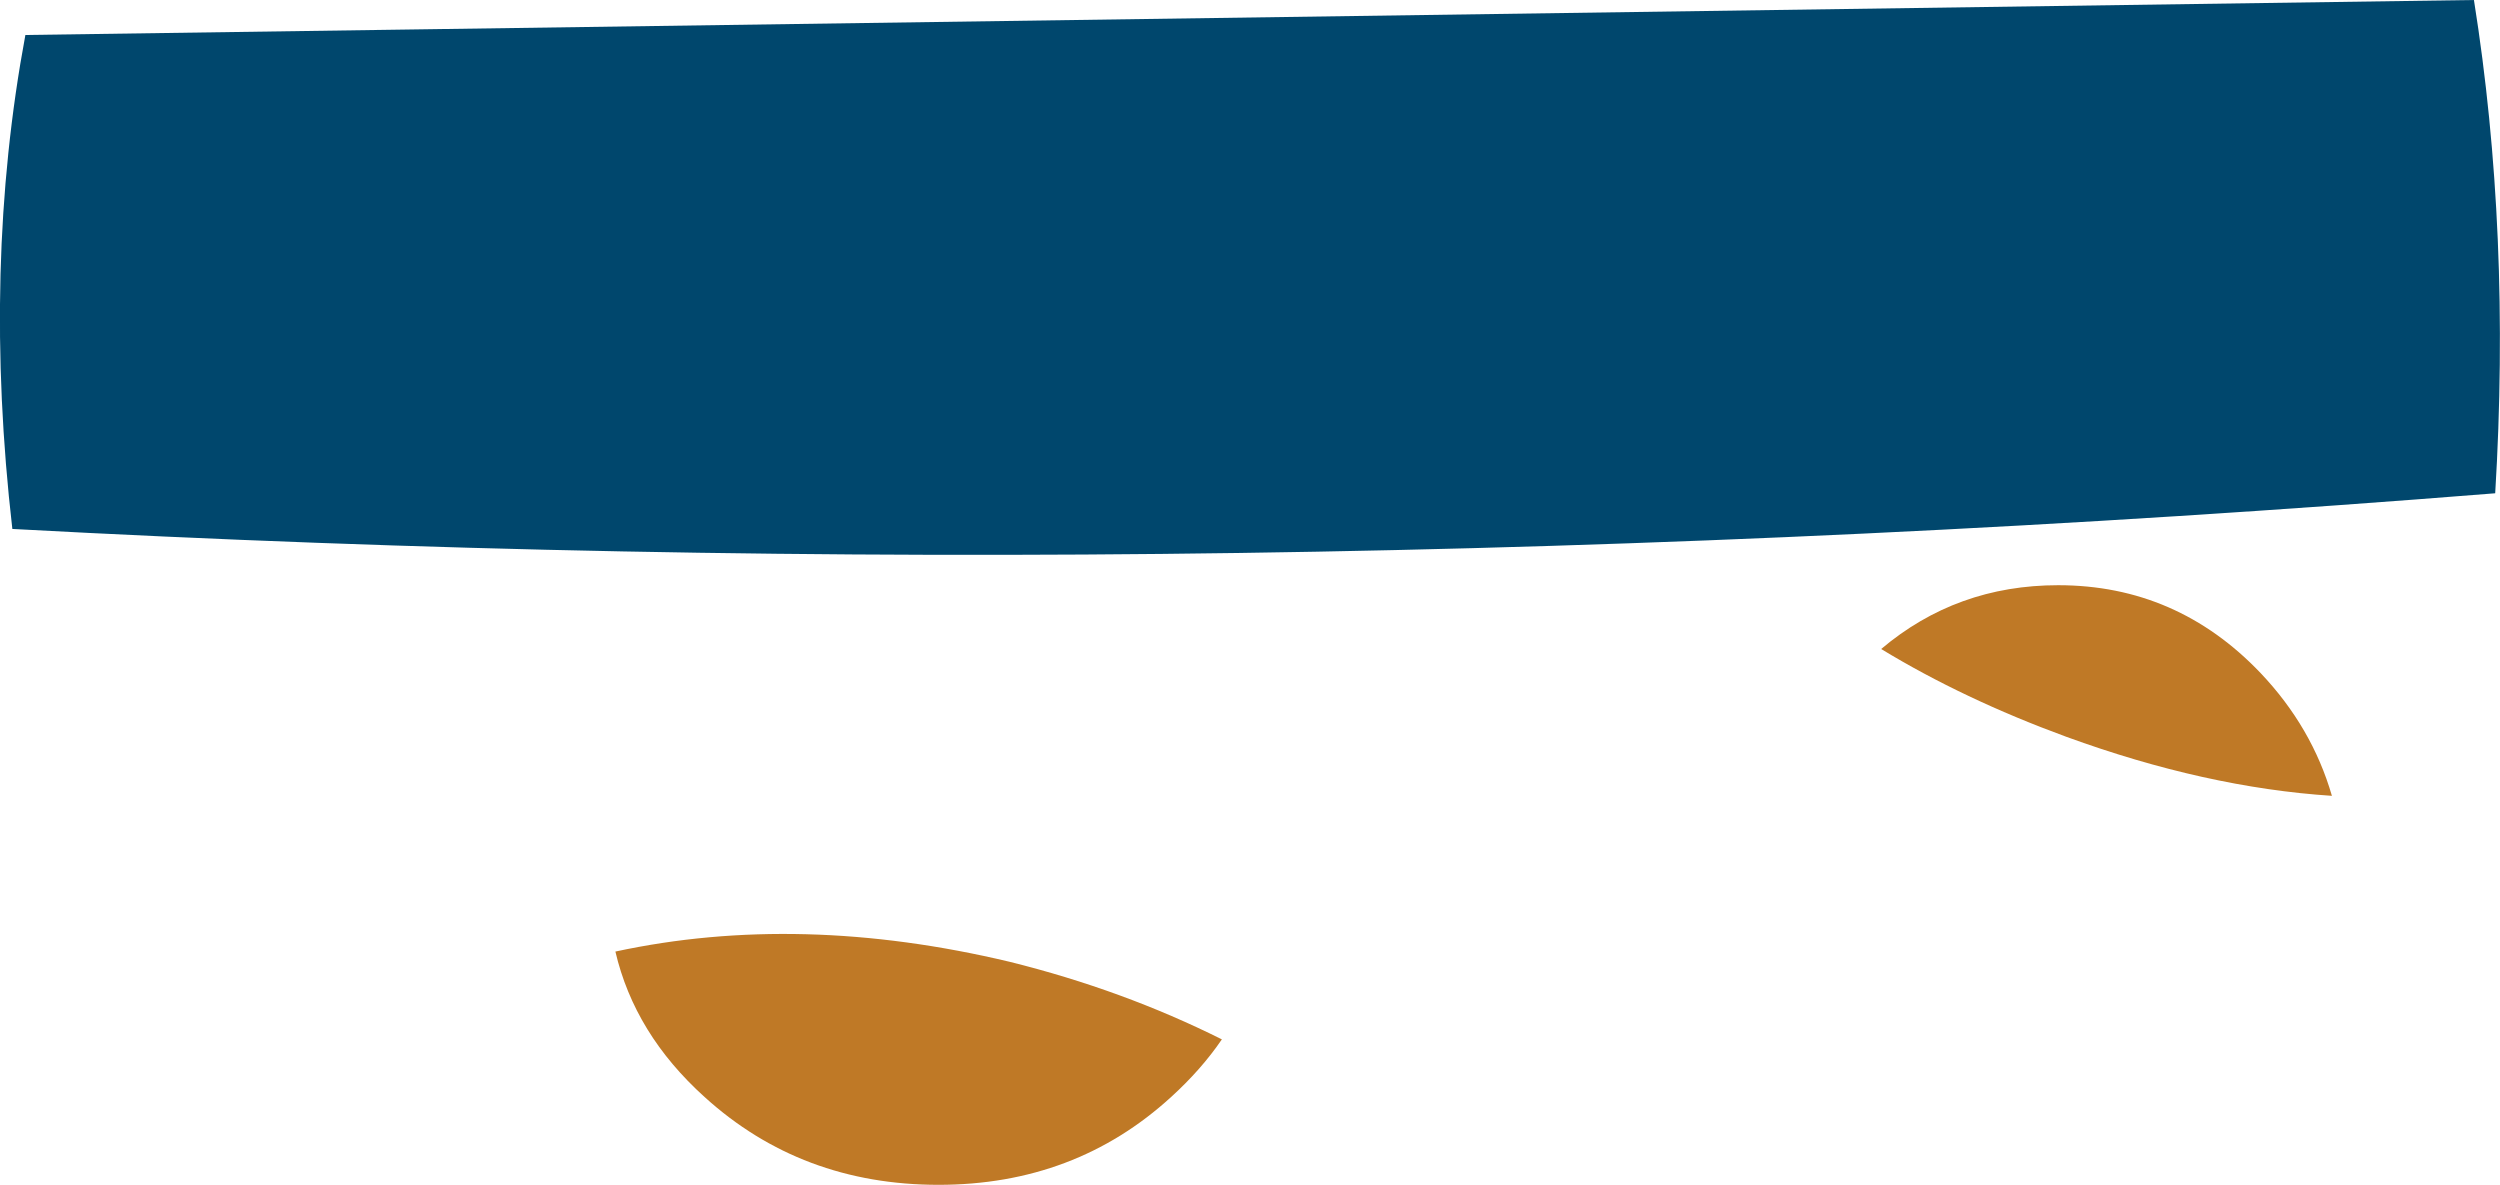 <?xml version="1.0" encoding="UTF-8" standalone="no"?>
<svg xmlns:xlink="http://www.w3.org/1999/xlink" height="86.35px" width="182.2px" xmlns="http://www.w3.org/2000/svg">
  <g transform="matrix(1.0, 0.0, 0.0, 1.0, 91.35, 36.05)">
    <path d="M-6.0 43.9 Q-13.0 50.3 -22.95 50.3 -32.95 50.3 -40.0 43.9 -45.1 39.3 -46.5 33.3 -33.05 30.4 -17.75 34.05 -9.5 36.1 -2.3 39.7 -3.8 41.9 -6.0 43.9" fill="#bf7926" fill-rule="evenodd" stroke="none"/>
    <path d="M73.4 13.0 Q77.15 16.95 78.6 21.95 69.4 21.35 59.25 17.65 51.75 14.9 45.75 11.25 51.25 6.6 58.65 6.6 67.3 6.6 73.4 13.0" fill="#bf7926" fill-rule="evenodd" stroke="none"/>
    <path d="M88.95 -36.05 Q91.65 -19.1 90.5 -0.1 -2.05 7.3 -90.45 2.5 -92.65 -16.6 -89.5 -33.5 L88.95 -36.05" fill="#00476d" fill-rule="evenodd" stroke="none"/>
  </g>
</svg>
